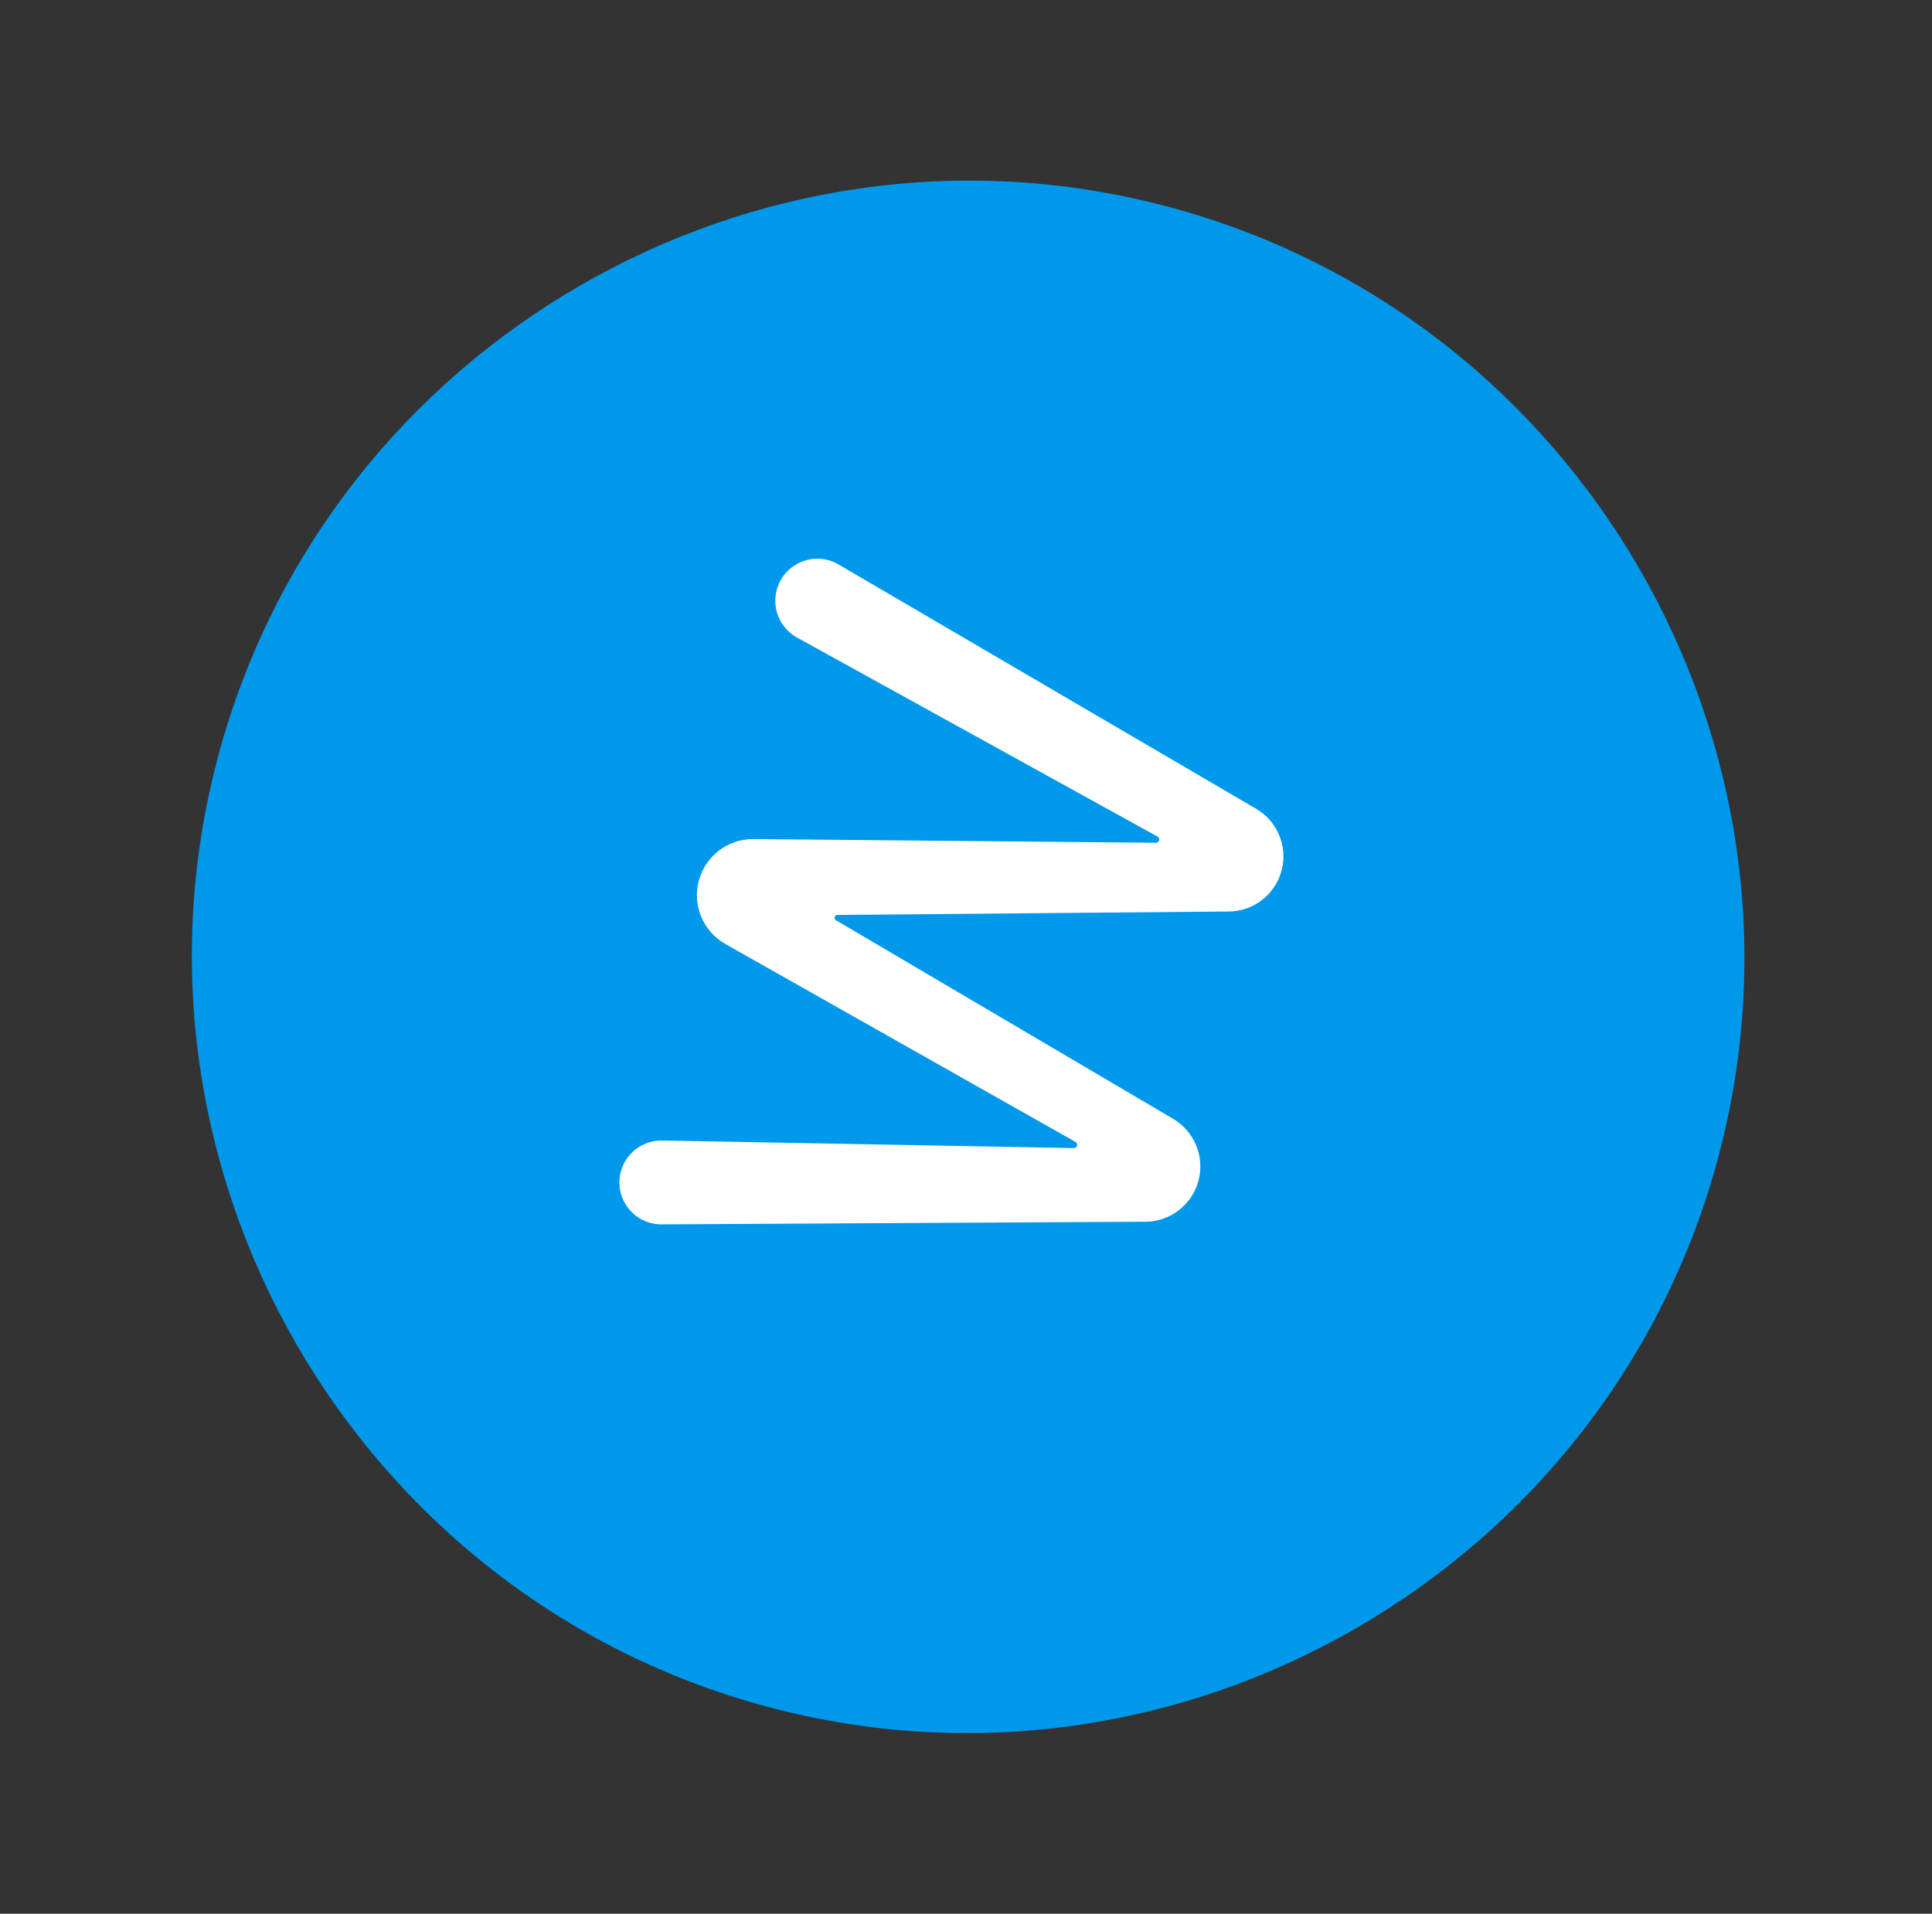 <svg width="107" height="106" viewBox="0 0 107 106" fill="none" xmlns="http://www.w3.org/2000/svg">
<rect x="0" y="0" width="107" height="106" fill="#333333" stroke="none"/>
<path d="M42.491 94.535C65.338 100.656 89.034 86.975 95.155 64.129C101.268 41.281 87.587 17.584 64.75 11.465C41.903 5.344 18.207 19.024 12.086 41.871C5.964 64.717 19.645 88.413 42.491 94.535Z" fill="#0098EA"/>
<path d="M66.374 65.402C66.017 66.735 64.812 67.665 63.432 67.672L36.641 67.817C35.109 67.825 33.988 66.373 34.385 64.893C34.661 63.862 35.604 63.152 36.671 63.172L59.468 63.591C59.553 63.593 59.627 63.537 59.648 63.456C59.67 63.376 59.634 63.291 59.562 63.25L40.175 52.289C38.942 51.592 38.336 50.148 38.703 48.779C39.069 47.41 40.316 46.462 41.734 46.475L64.017 46.68C64.101 46.681 64.174 46.625 64.195 46.545C64.217 46.464 64.181 46.378 64.107 46.338L44.142 35.314C43.205 34.797 42.741 33.707 43.018 32.673C43.416 31.189 45.117 30.49 46.443 31.266L69.569 44.799C70.757 45.494 71.333 46.897 70.977 48.225C70.621 49.55 69.426 50.477 68.053 50.488L46.376 50.678C46.305 50.679 46.243 50.726 46.225 50.794C46.207 50.862 46.237 50.935 46.297 50.971L64.97 61.97C66.156 62.668 66.73 64.072 66.374 65.402Z" fill="white"/>
</svg>
